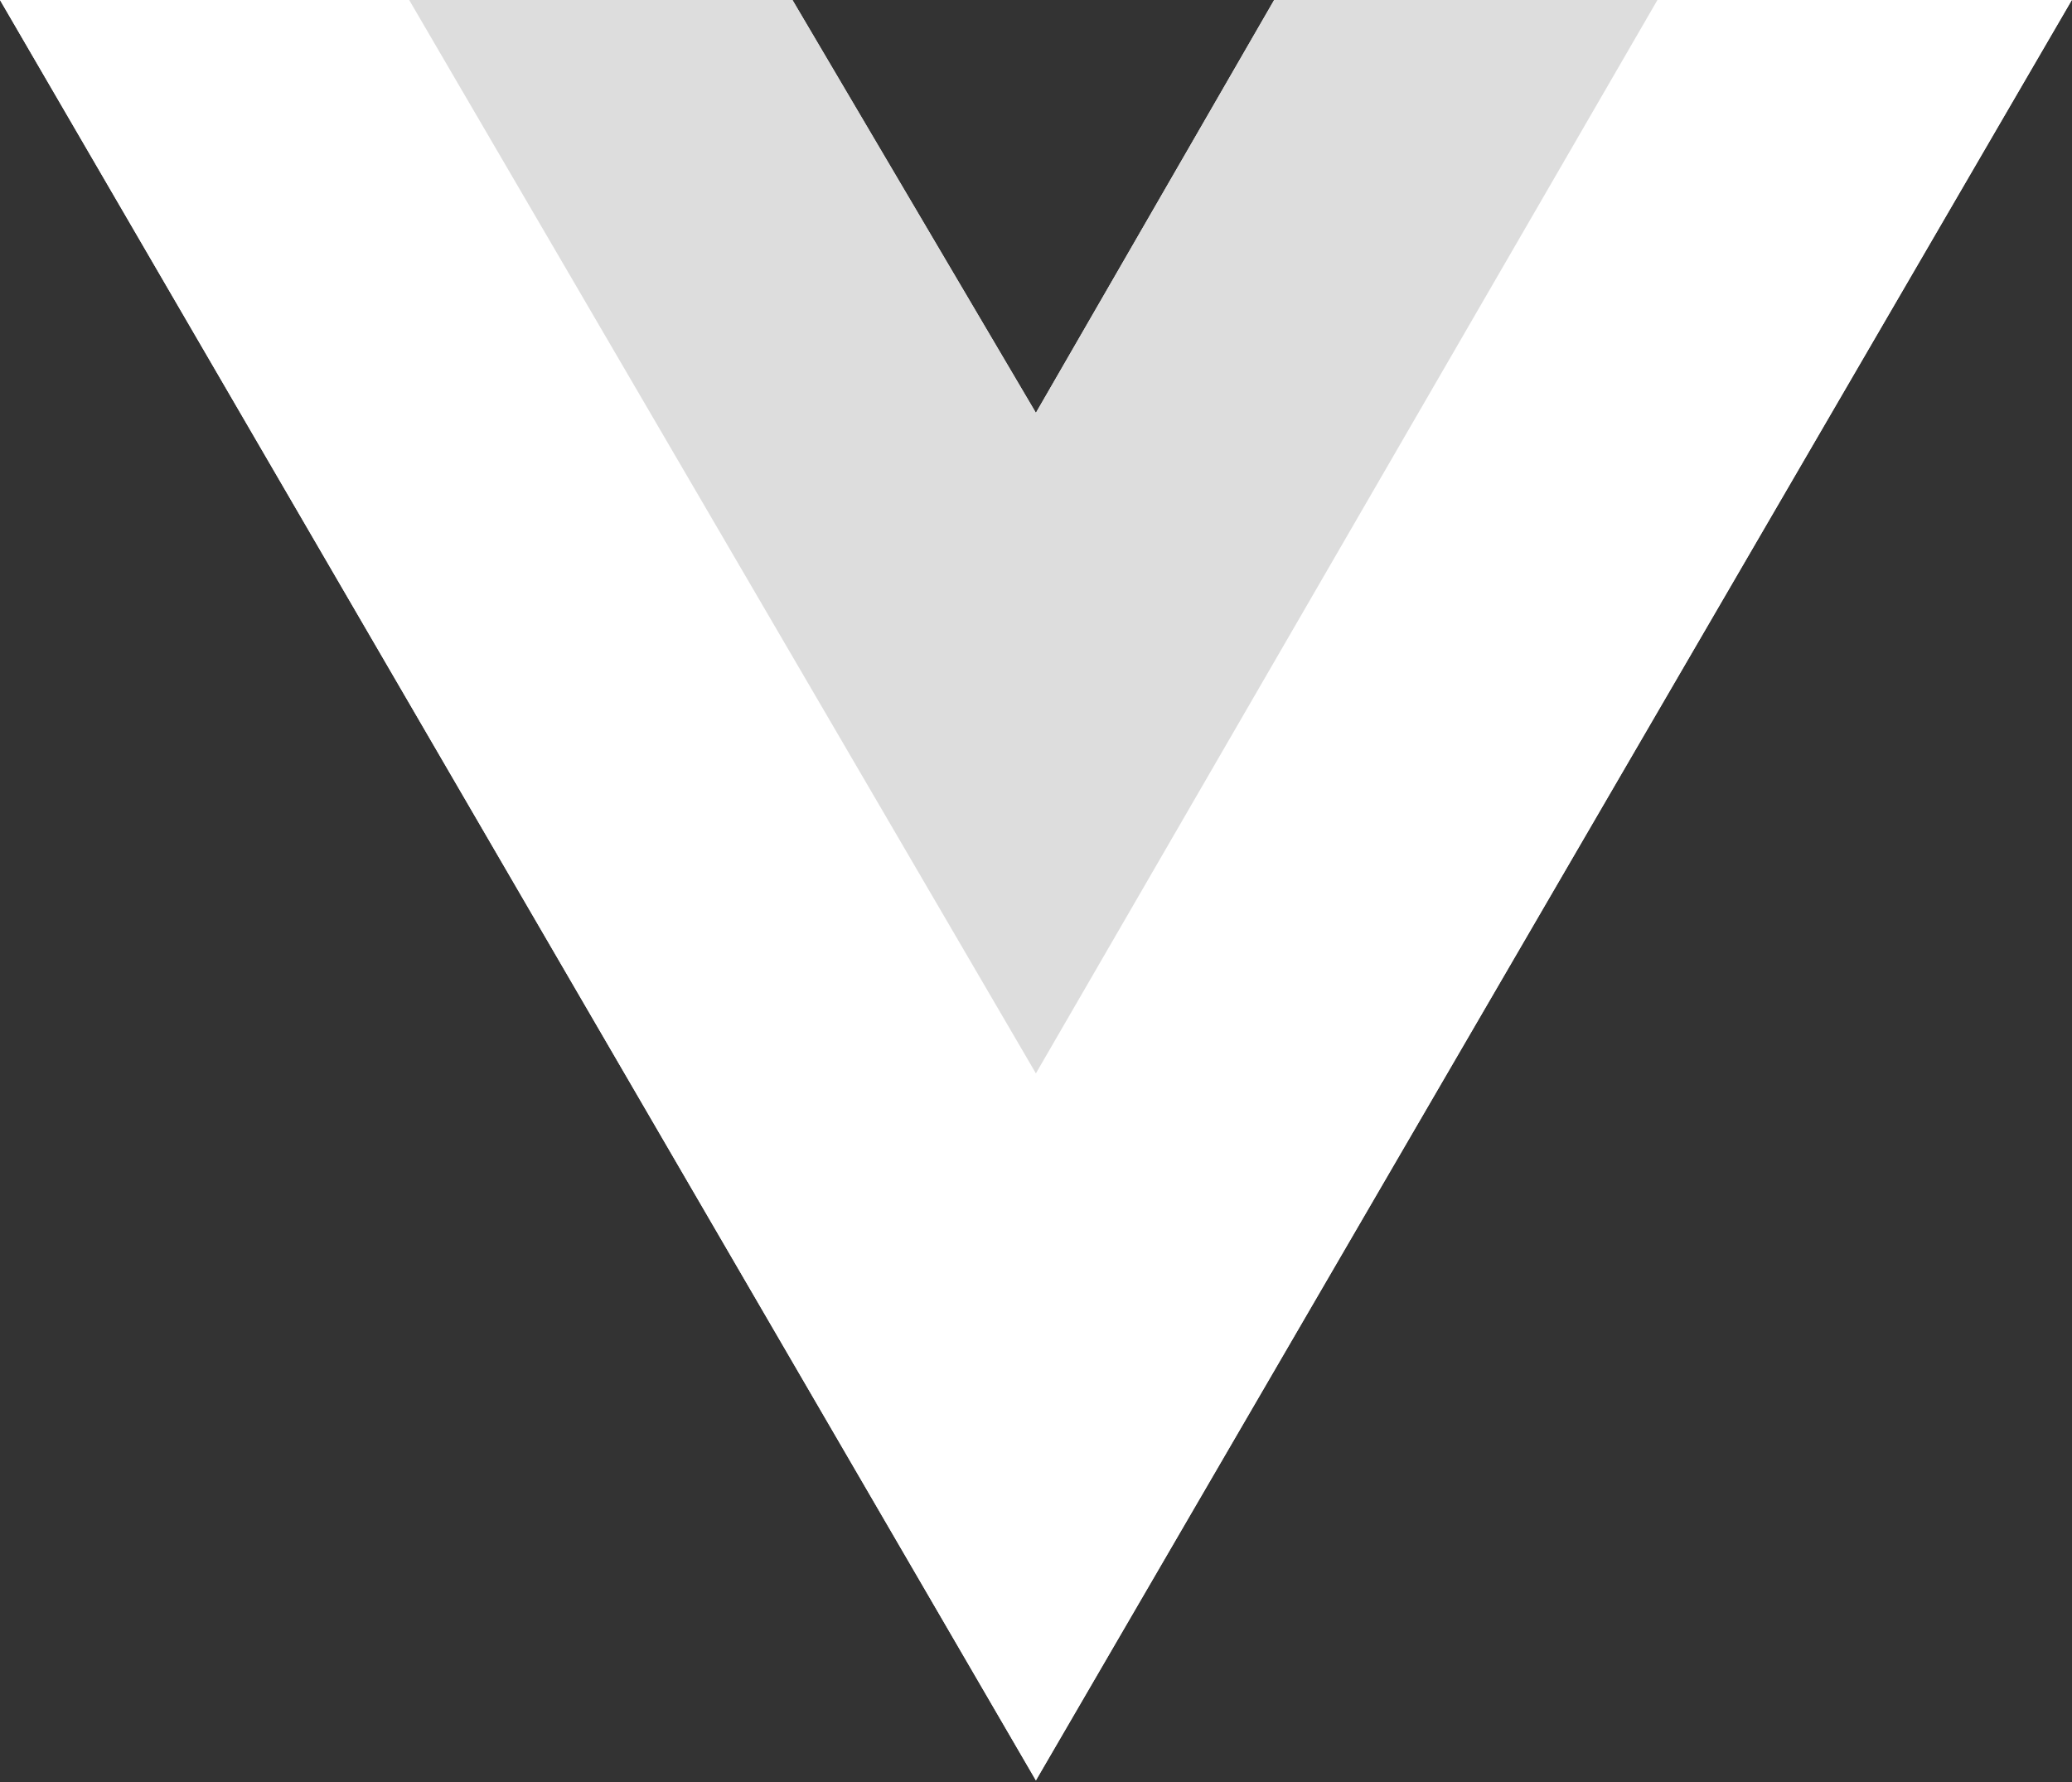 <svg width="100" height="86" viewBox="0 0 100 86" fill="none" xmlns="http://www.w3.org/2000/svg">
<rect x="0" y="0" width="100" height="86" fill="#333333" stroke="none"/>
<g clip-path="url(#clip0_7185_3114)">
<path d="M79.993 0H99.991L49.995 85.922L0 0H38.246L49.995 19.924L61.494 0H79.993Z" fill="white"/>
<path d="M0 0L49.995 85.922L99.991 0H79.993L49.995 51.553L19.748 0H0Z" fill="white"/>
<path d="M19.748 0L49.995 51.802L79.992 0H61.494L49.995 19.924L38.246 0H19.748Z" fill="#DDDDDD"/>
</g>
<defs>
<clipPath id="clip0_7185_3114">
<rect width="100" height="86" fill="white"/>
</clipPath>
</defs>
</svg>
